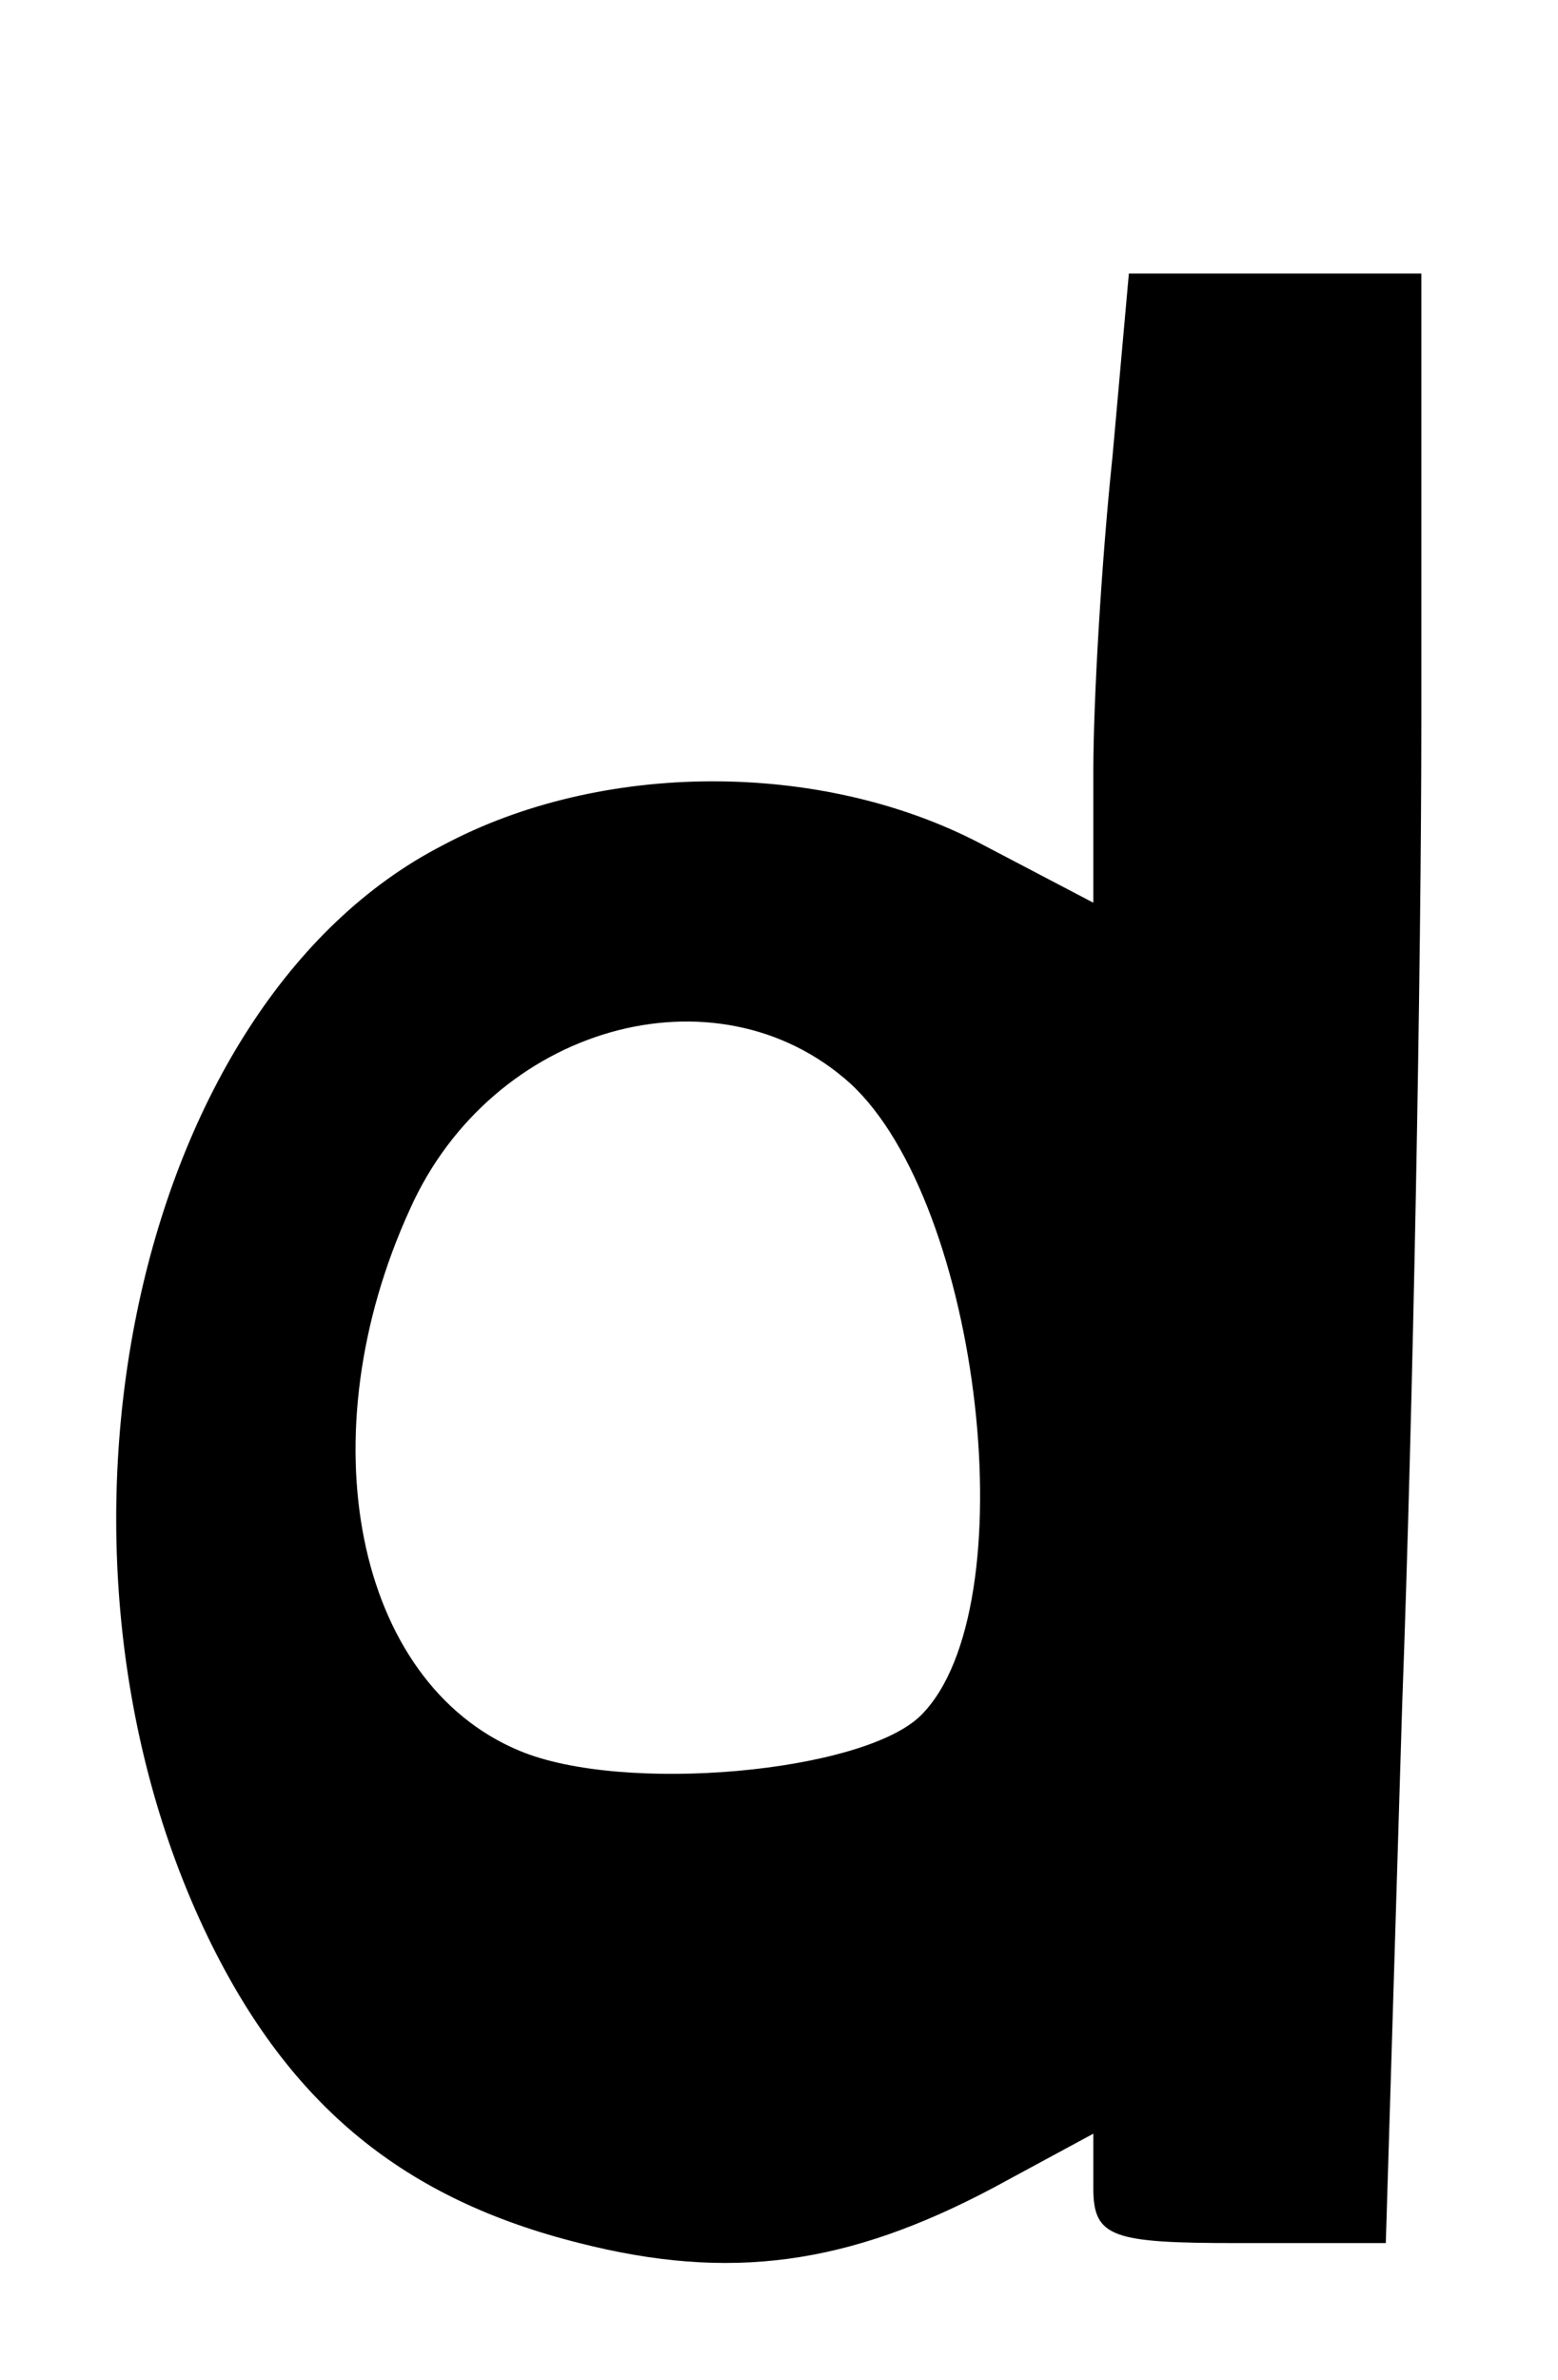 <?xml version="1.0" standalone="no"?>
<!DOCTYPE svg PUBLIC "-//W3C//DTD SVG 20010904//EN"
 "http://www.w3.org/TR/2001/REC-SVG-20010904/DTD/svg10.dtd">
<svg version="1.0" xmlns="http://www.w3.org/2000/svg"
 width="57pt" height="87pt" viewBox="0 0 57 87"
 preserveAspectRatio="xMidYMid meet">
<g transform="translate(0,87) scale(0.1,-0.1)"
fill="#000000" stroke="none">
<path d="M407 703 c-4 -38 -7 -89 -7 -115 l0 -48 -42 22 c-58 30 -138 30 -196
-1 -113 -58 -155 -256 -86 -399 30 -62 72 -96 136 -112 55 -14 98 -8 151 20
l37 20 0 -20 c0 -18 7 -20 53 -20 l54 0 6 197 c4 108 7 270 7 360 l0 163 -54
0 -53 0 -6 -67z m-96 -229 c48 -44 65 -192 26 -231 -21 -21 -109 -29 -147 -13
-60 25 -78 115 -40 198 30 67 112 90 161 46z"/>
</g>
</svg>
